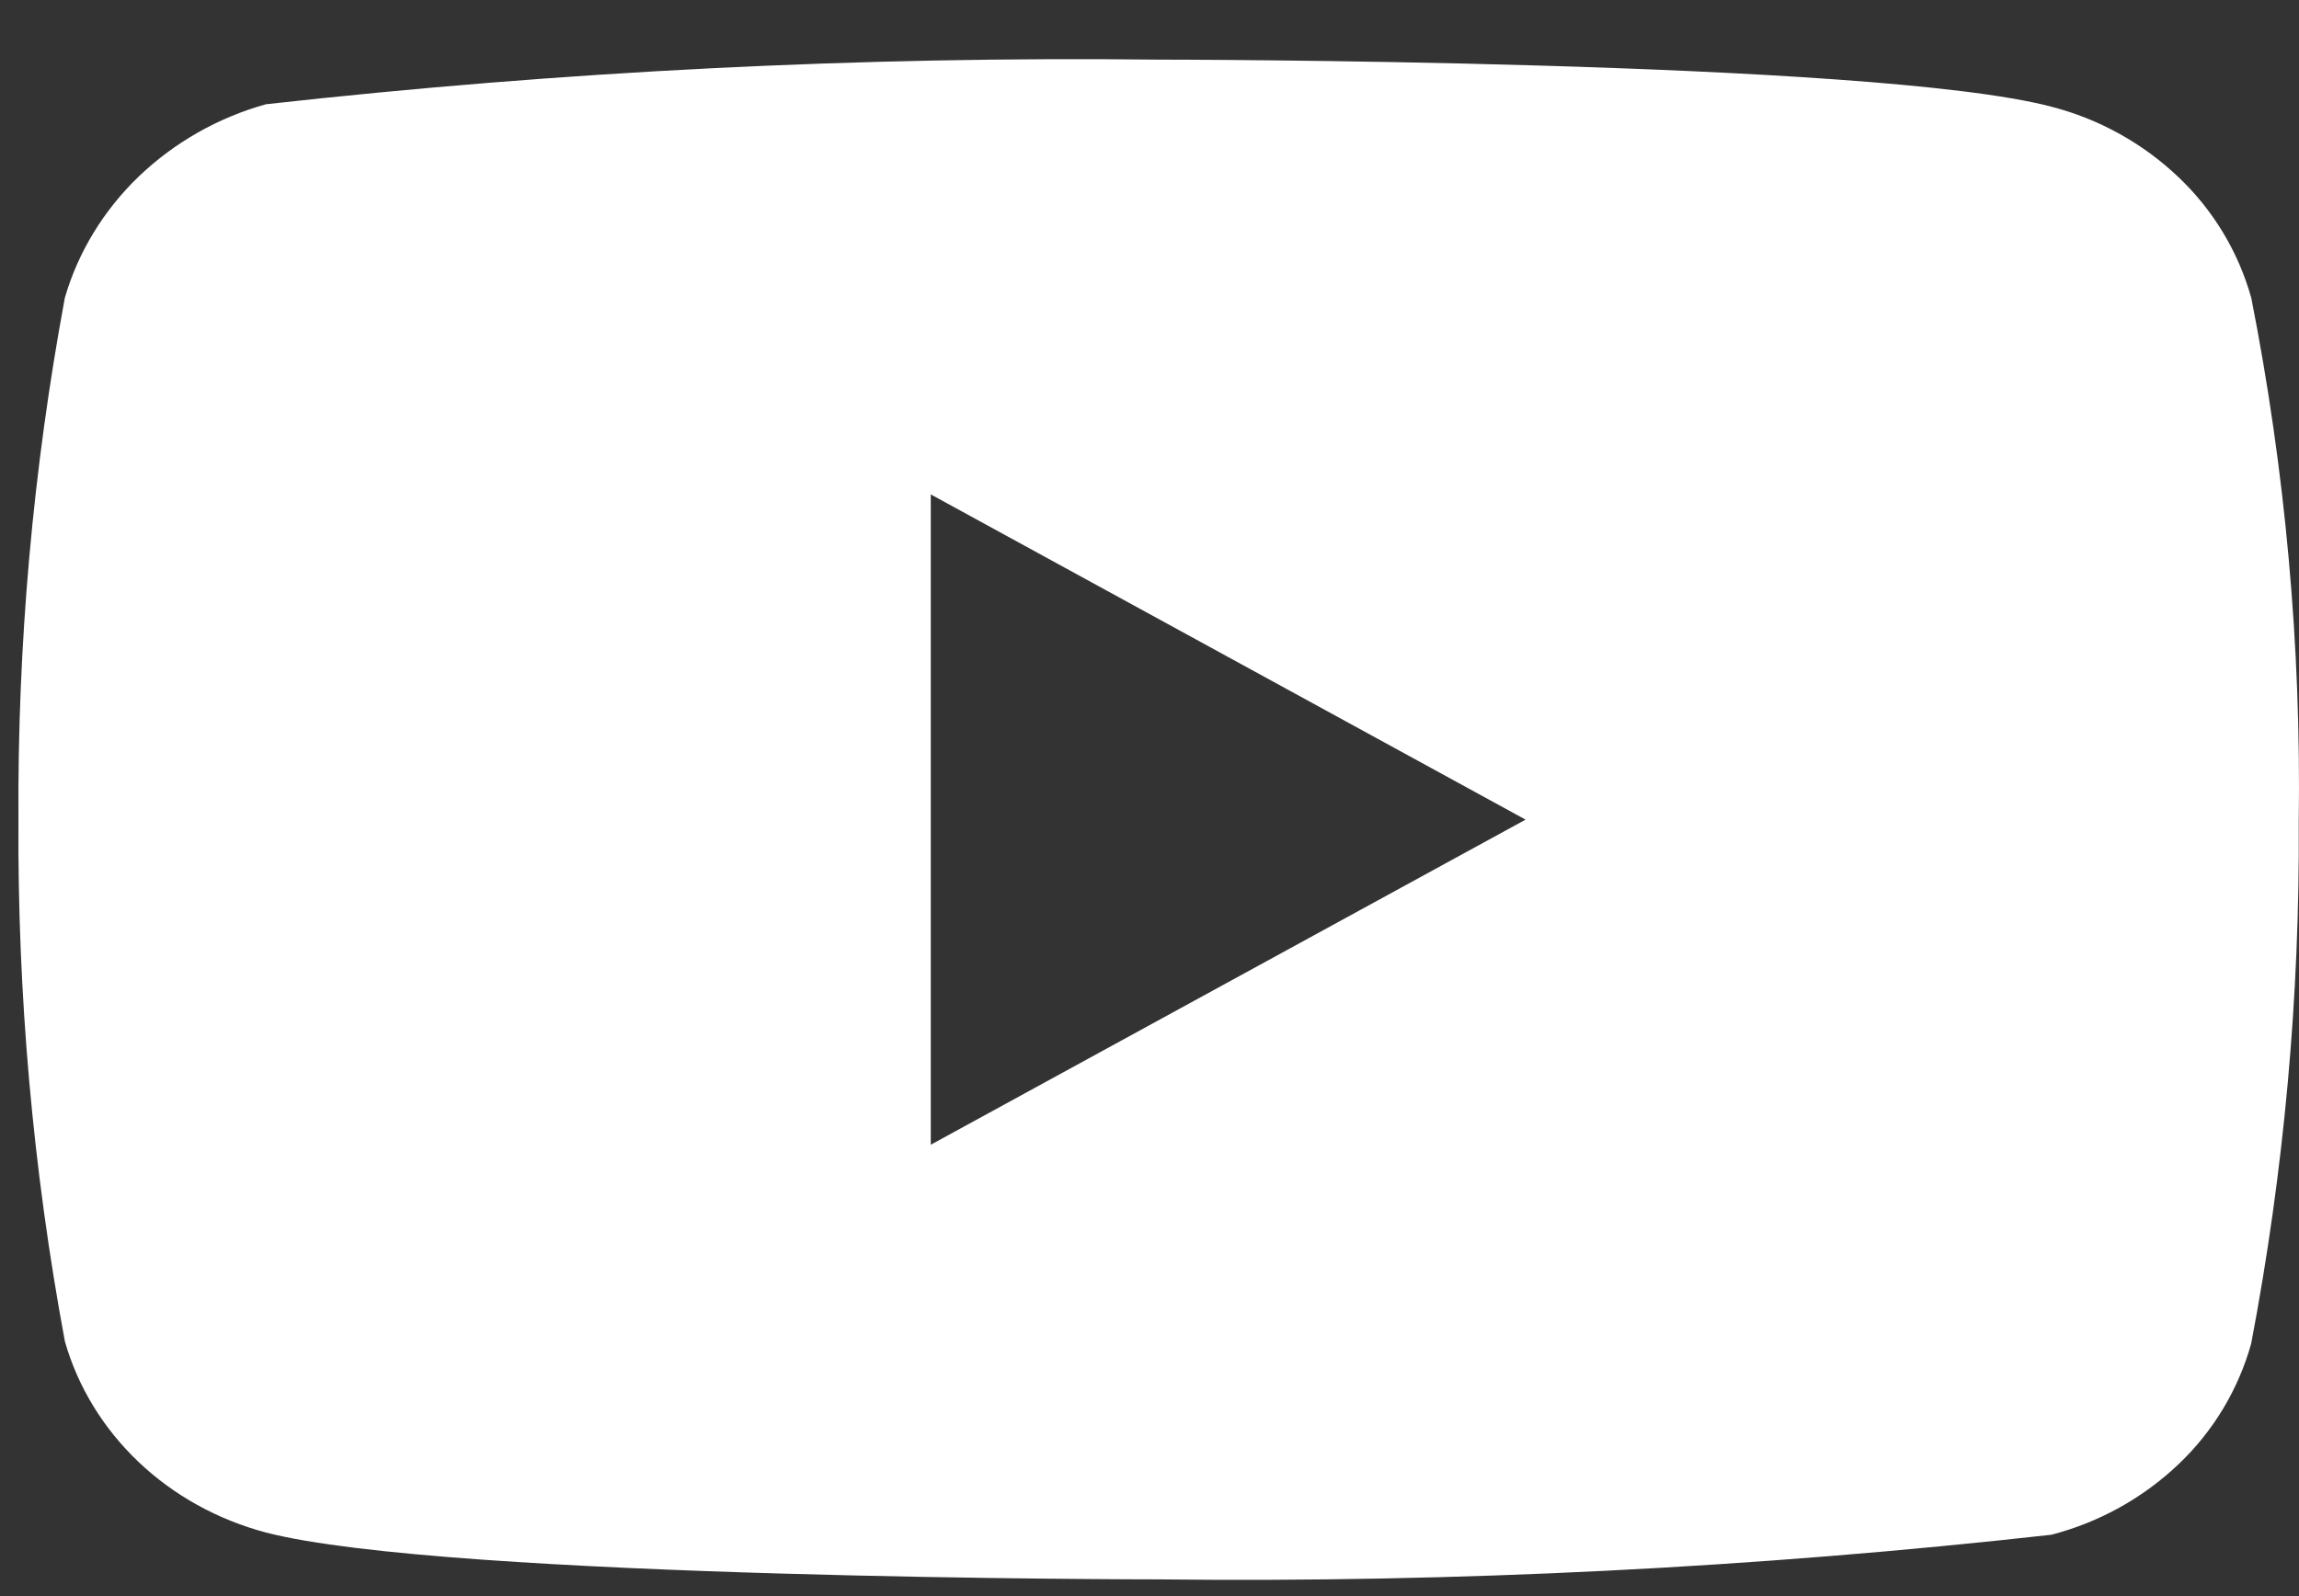 <svg width="36" height="25" viewBox="0 0 36 25" fill="none" xmlns="http://www.w3.org/2000/svg">
<rect x="0" y="0" width="36" height="25" fill="#333333" stroke="none"/>
<path d="M35.252 4.664C35.05 3.943 34.656 3.29 34.113 2.775C33.554 2.243 32.868 1.863 32.122 1.671C29.328 0.934 18.134 0.934 18.134 0.934C13.467 0.881 8.802 1.115 4.164 1.633C3.417 1.841 2.733 2.229 2.173 2.764C1.623 3.294 1.224 3.947 1.016 4.662C0.515 7.358 0.272 10.095 0.289 12.836C0.272 15.575 0.514 18.311 1.016 21.01C1.219 21.723 1.617 22.373 2.169 22.898C2.721 23.423 3.408 23.803 4.164 24.004C6.995 24.738 18.134 24.738 18.134 24.738C22.806 24.792 27.478 24.558 32.122 24.039C32.868 23.846 33.554 23.466 34.113 22.935C34.656 22.42 35.049 21.767 35.251 21.046C35.764 18.352 36.014 15.613 35.996 12.871C36.035 10.116 35.785 7.365 35.252 4.662V4.664ZM14.575 17.93V7.744L23.889 12.838L14.575 17.93Z" fill="white"/>
</svg>
